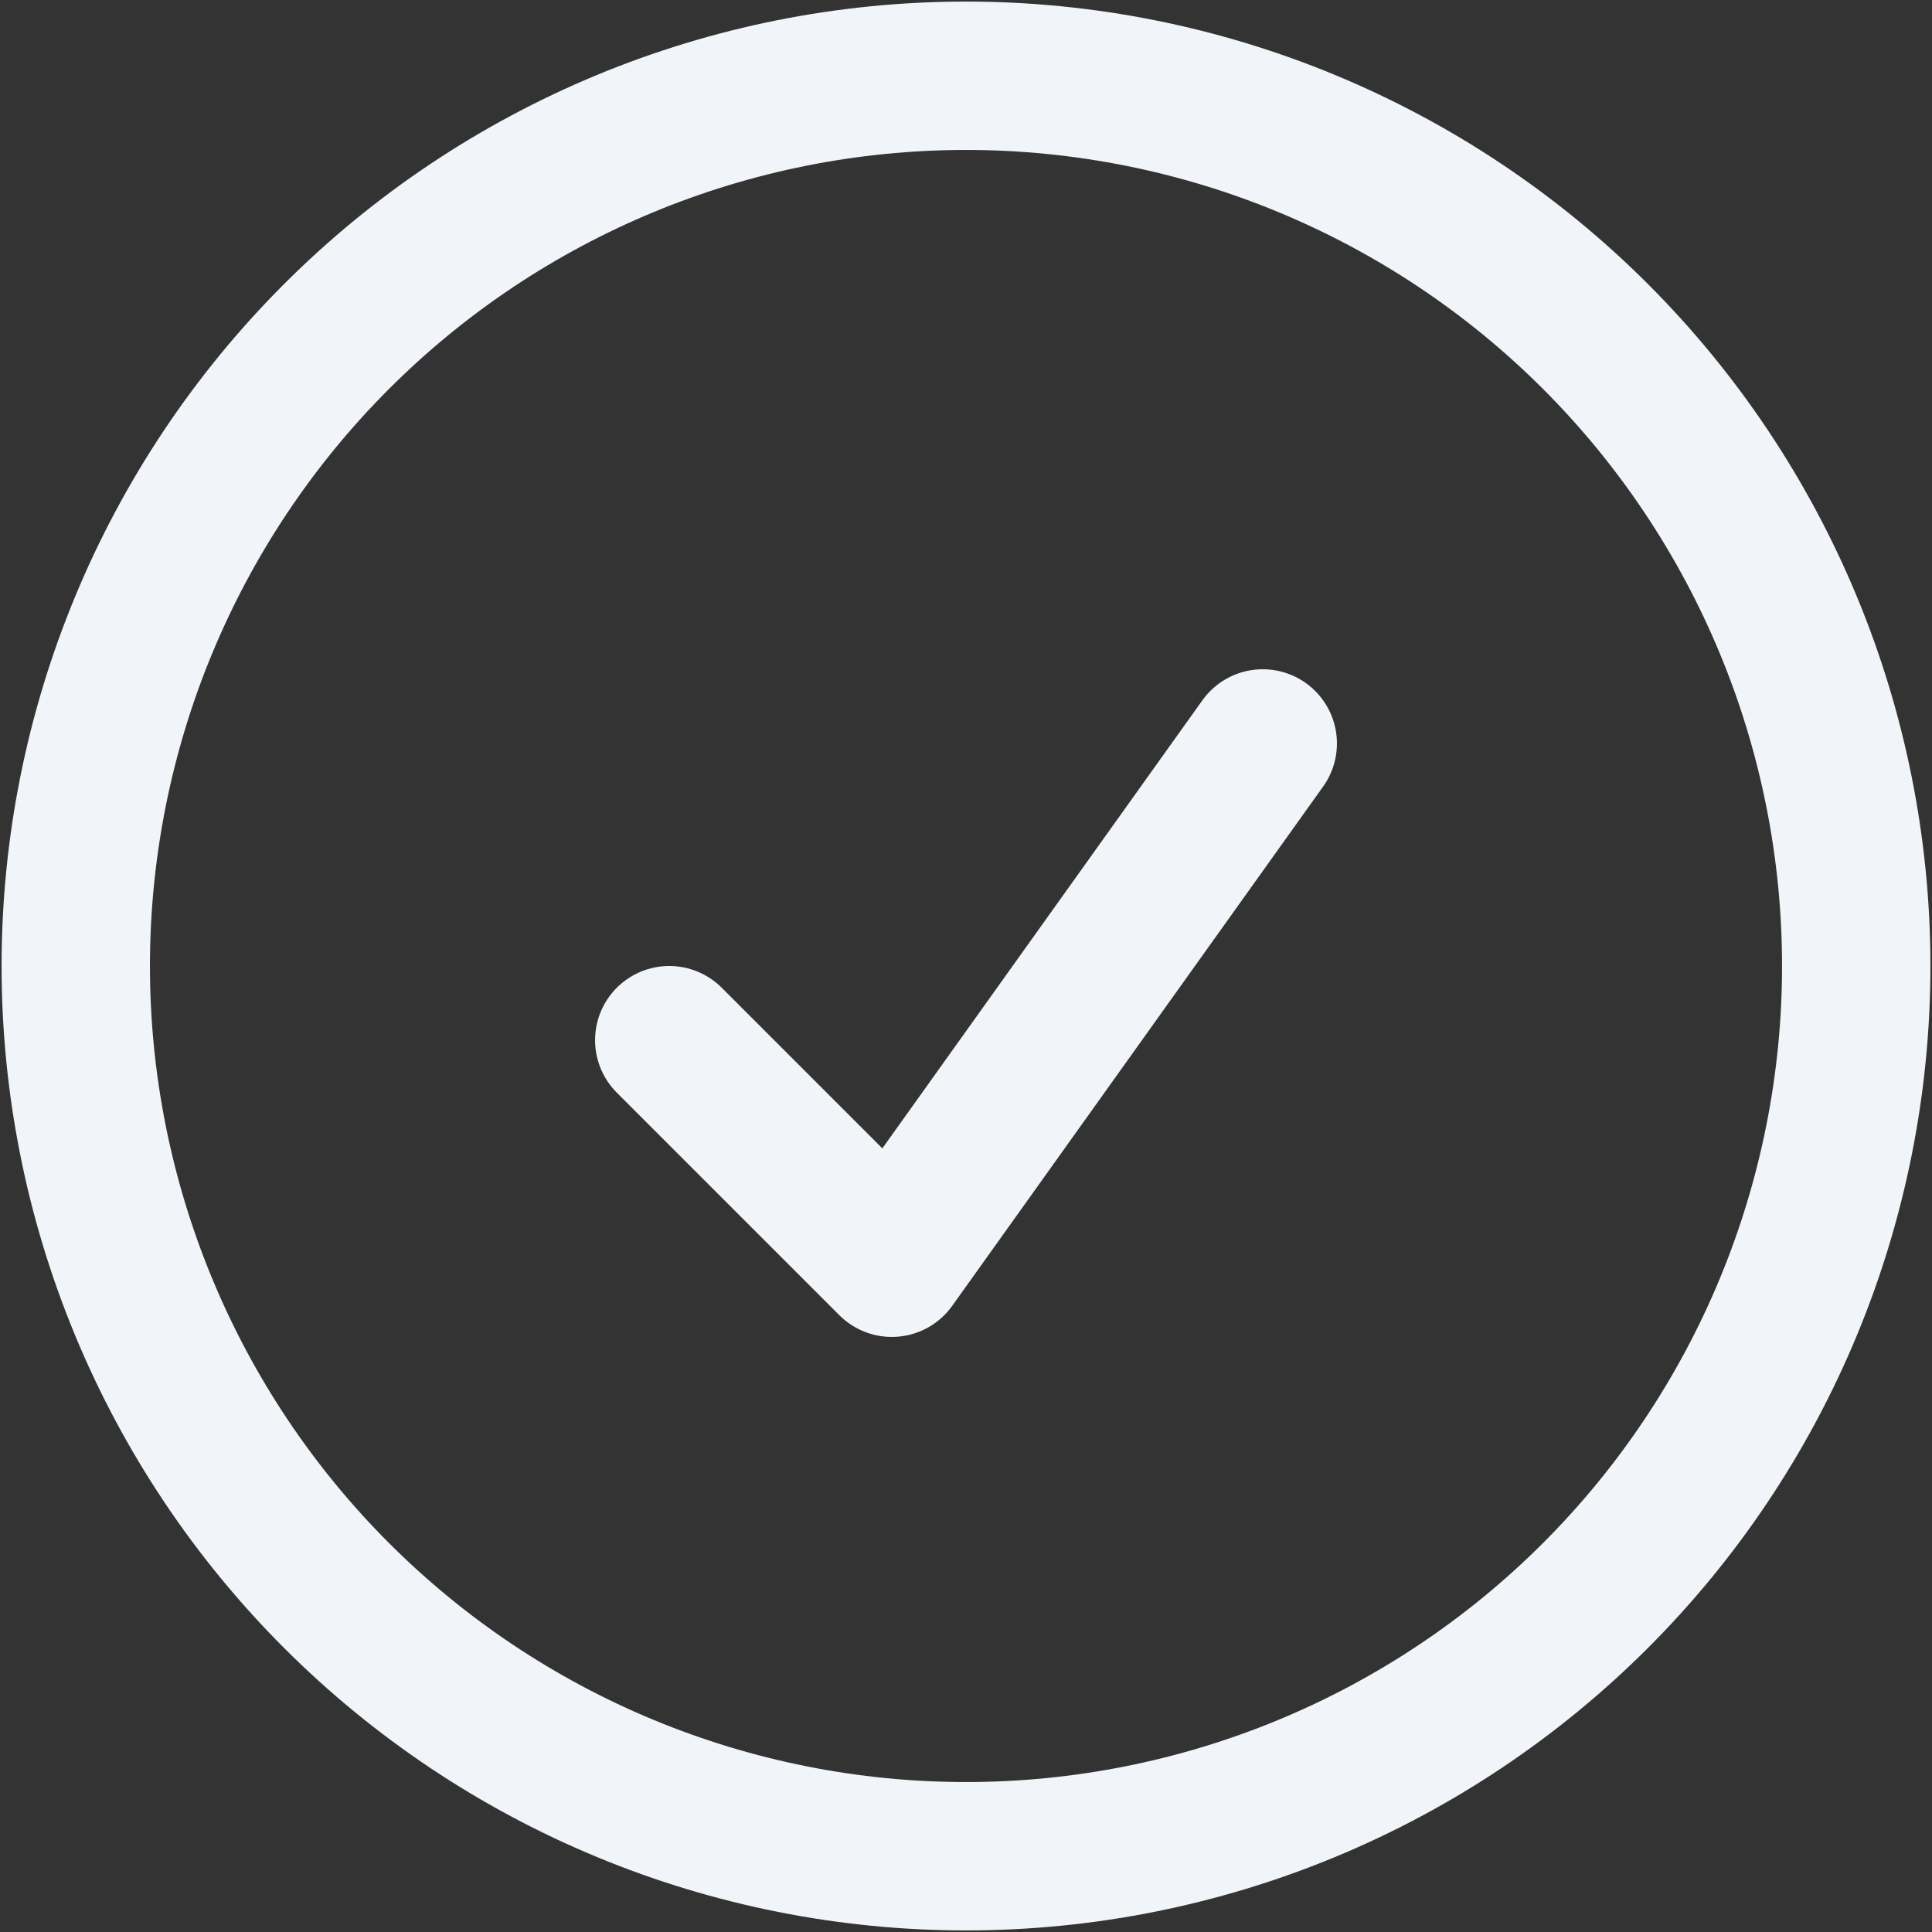 <svg width="153" height="153" viewBox="0 0 153 153" fill="none" xmlns="http://www.w3.org/2000/svg">
<rect x="0" y="0" width="153" height="153" fill="#333333" stroke="none"/>
<path id="Vector" d="M53 82.375L70.625 100L100 58.875M147 76.5C147 85.758 145.176 94.926 141.634 103.479C138.091 112.033 132.898 119.804 126.351 126.351C119.804 132.898 112.033 138.091 103.479 141.634C94.926 145.176 85.758 147 76.5 147C67.242 147 58.074 145.176 49.521 141.634C40.967 138.091 33.196 132.898 26.649 126.351C20.102 119.804 14.909 112.033 11.367 103.479C7.824 94.926 6 85.758 6 76.5C6 57.802 13.428 39.87 26.649 26.649C39.87 13.428 57.802 6 76.5 6C95.198 6 113.13 13.428 126.351 26.649C139.572 39.87 147 57.802 147 76.5Z" stroke="#F1F5F9" stroke-width="11.75" stroke-linecap="round" stroke-linejoin="round"/>
</svg>
